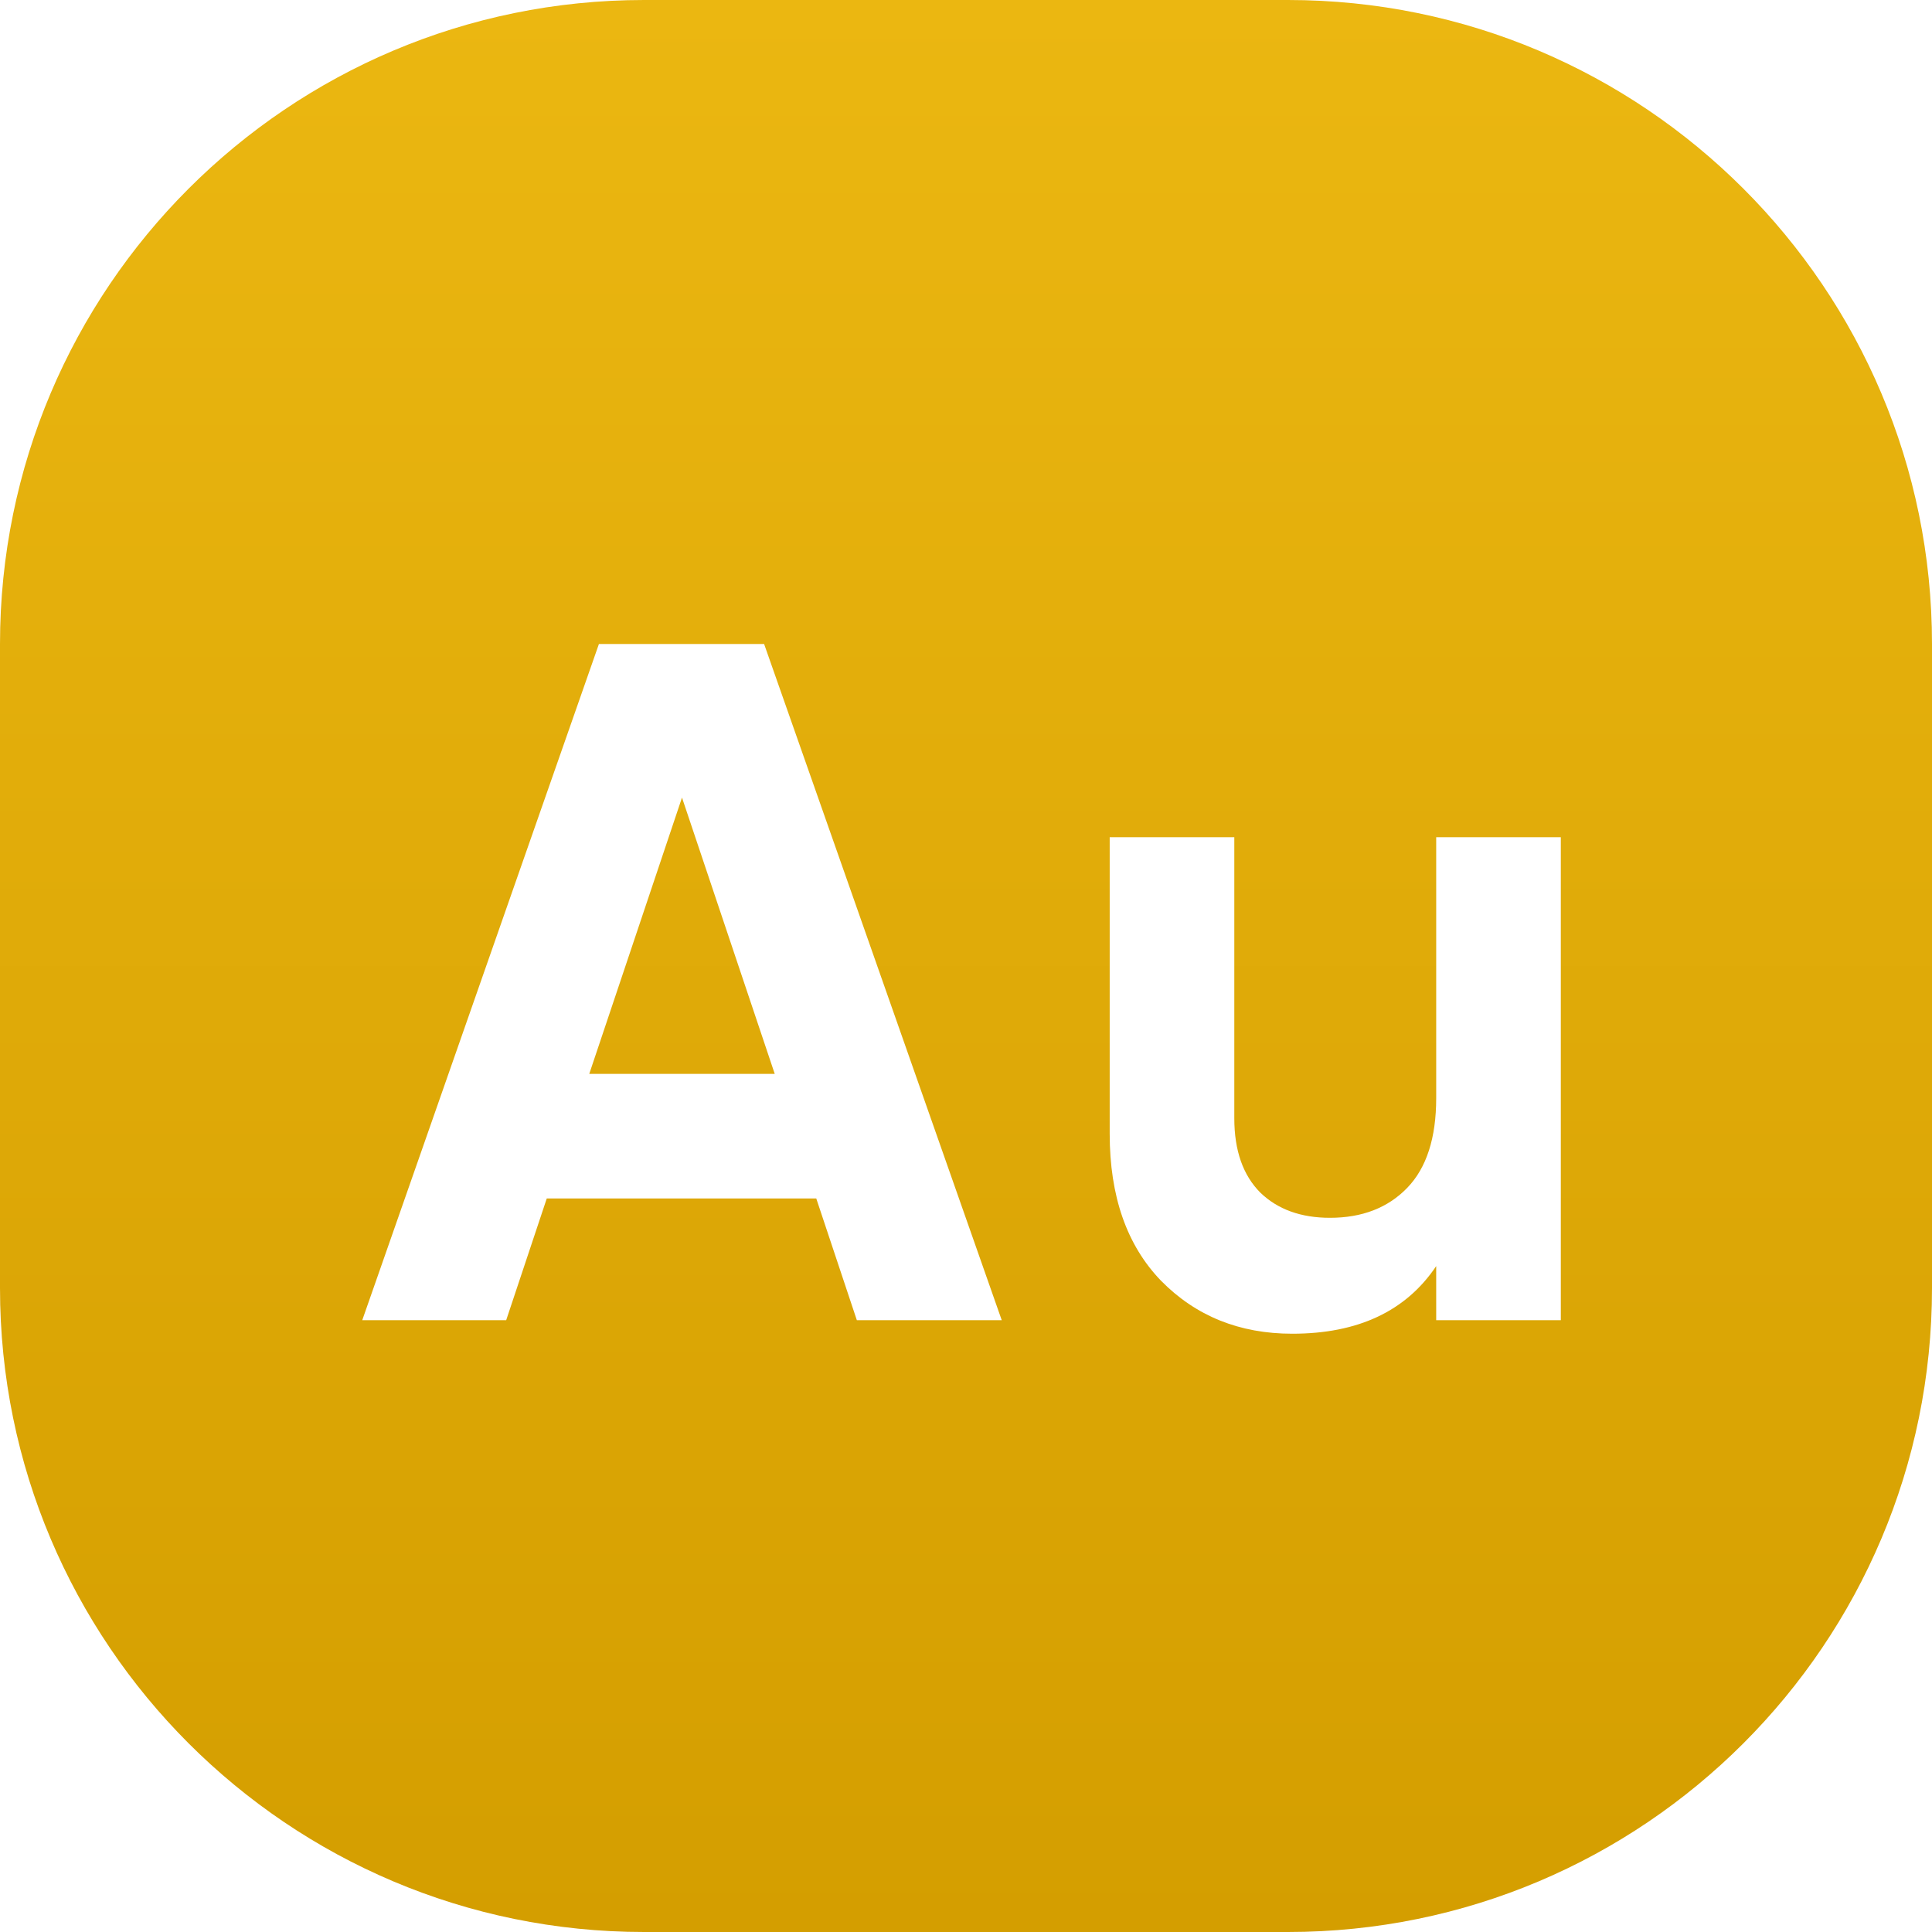 <svg width="24" height="24" viewBox="0 0 24 24" fill="none" xmlns="http://www.w3.org/2000/svg">
<path fill-rule="evenodd" clip-rule="evenodd" d="M8 0C3.582 0 0 3.582 0 8V16C0 20.418 3.582 24 8 24H16C20.418 24 24 20.418 24 16V8C24 3.582 20.418 0 16 0H8ZM10.14 14.888L10.644 16.4H12.444L9.492 8H7.44L4.5 16.4H6.288L6.792 14.888H10.14ZM8.472 9.908L9.624 13.34H7.32L8.472 9.908ZM19.389 10.4H17.841V13.64C17.841 14.136 17.721 14.508 17.481 14.756C17.241 15.004 16.921 15.128 16.521 15.128C16.161 15.128 15.873 15.024 15.657 14.816C15.441 14.6 15.333 14.292 15.333 13.892V10.4H13.785V14.084C13.785 14.86 13.997 15.468 14.421 15.908C14.853 16.348 15.397 16.568 16.053 16.568C16.869 16.568 17.465 16.288 17.841 15.728V16.4H19.389V10.4Z" fill="url(#paint0_linear_104_23842)"/>
<defs>
<linearGradient id="paint0_linear_104_23842" x1="12" y1="0" x2="12" y2="24" gradientUnits="userSpaceOnUse">
<stop stop-color="#EBB711"/>
<stop offset="1" stop-color="#D49E00"/>
</linearGradient>
</defs>
</svg>
